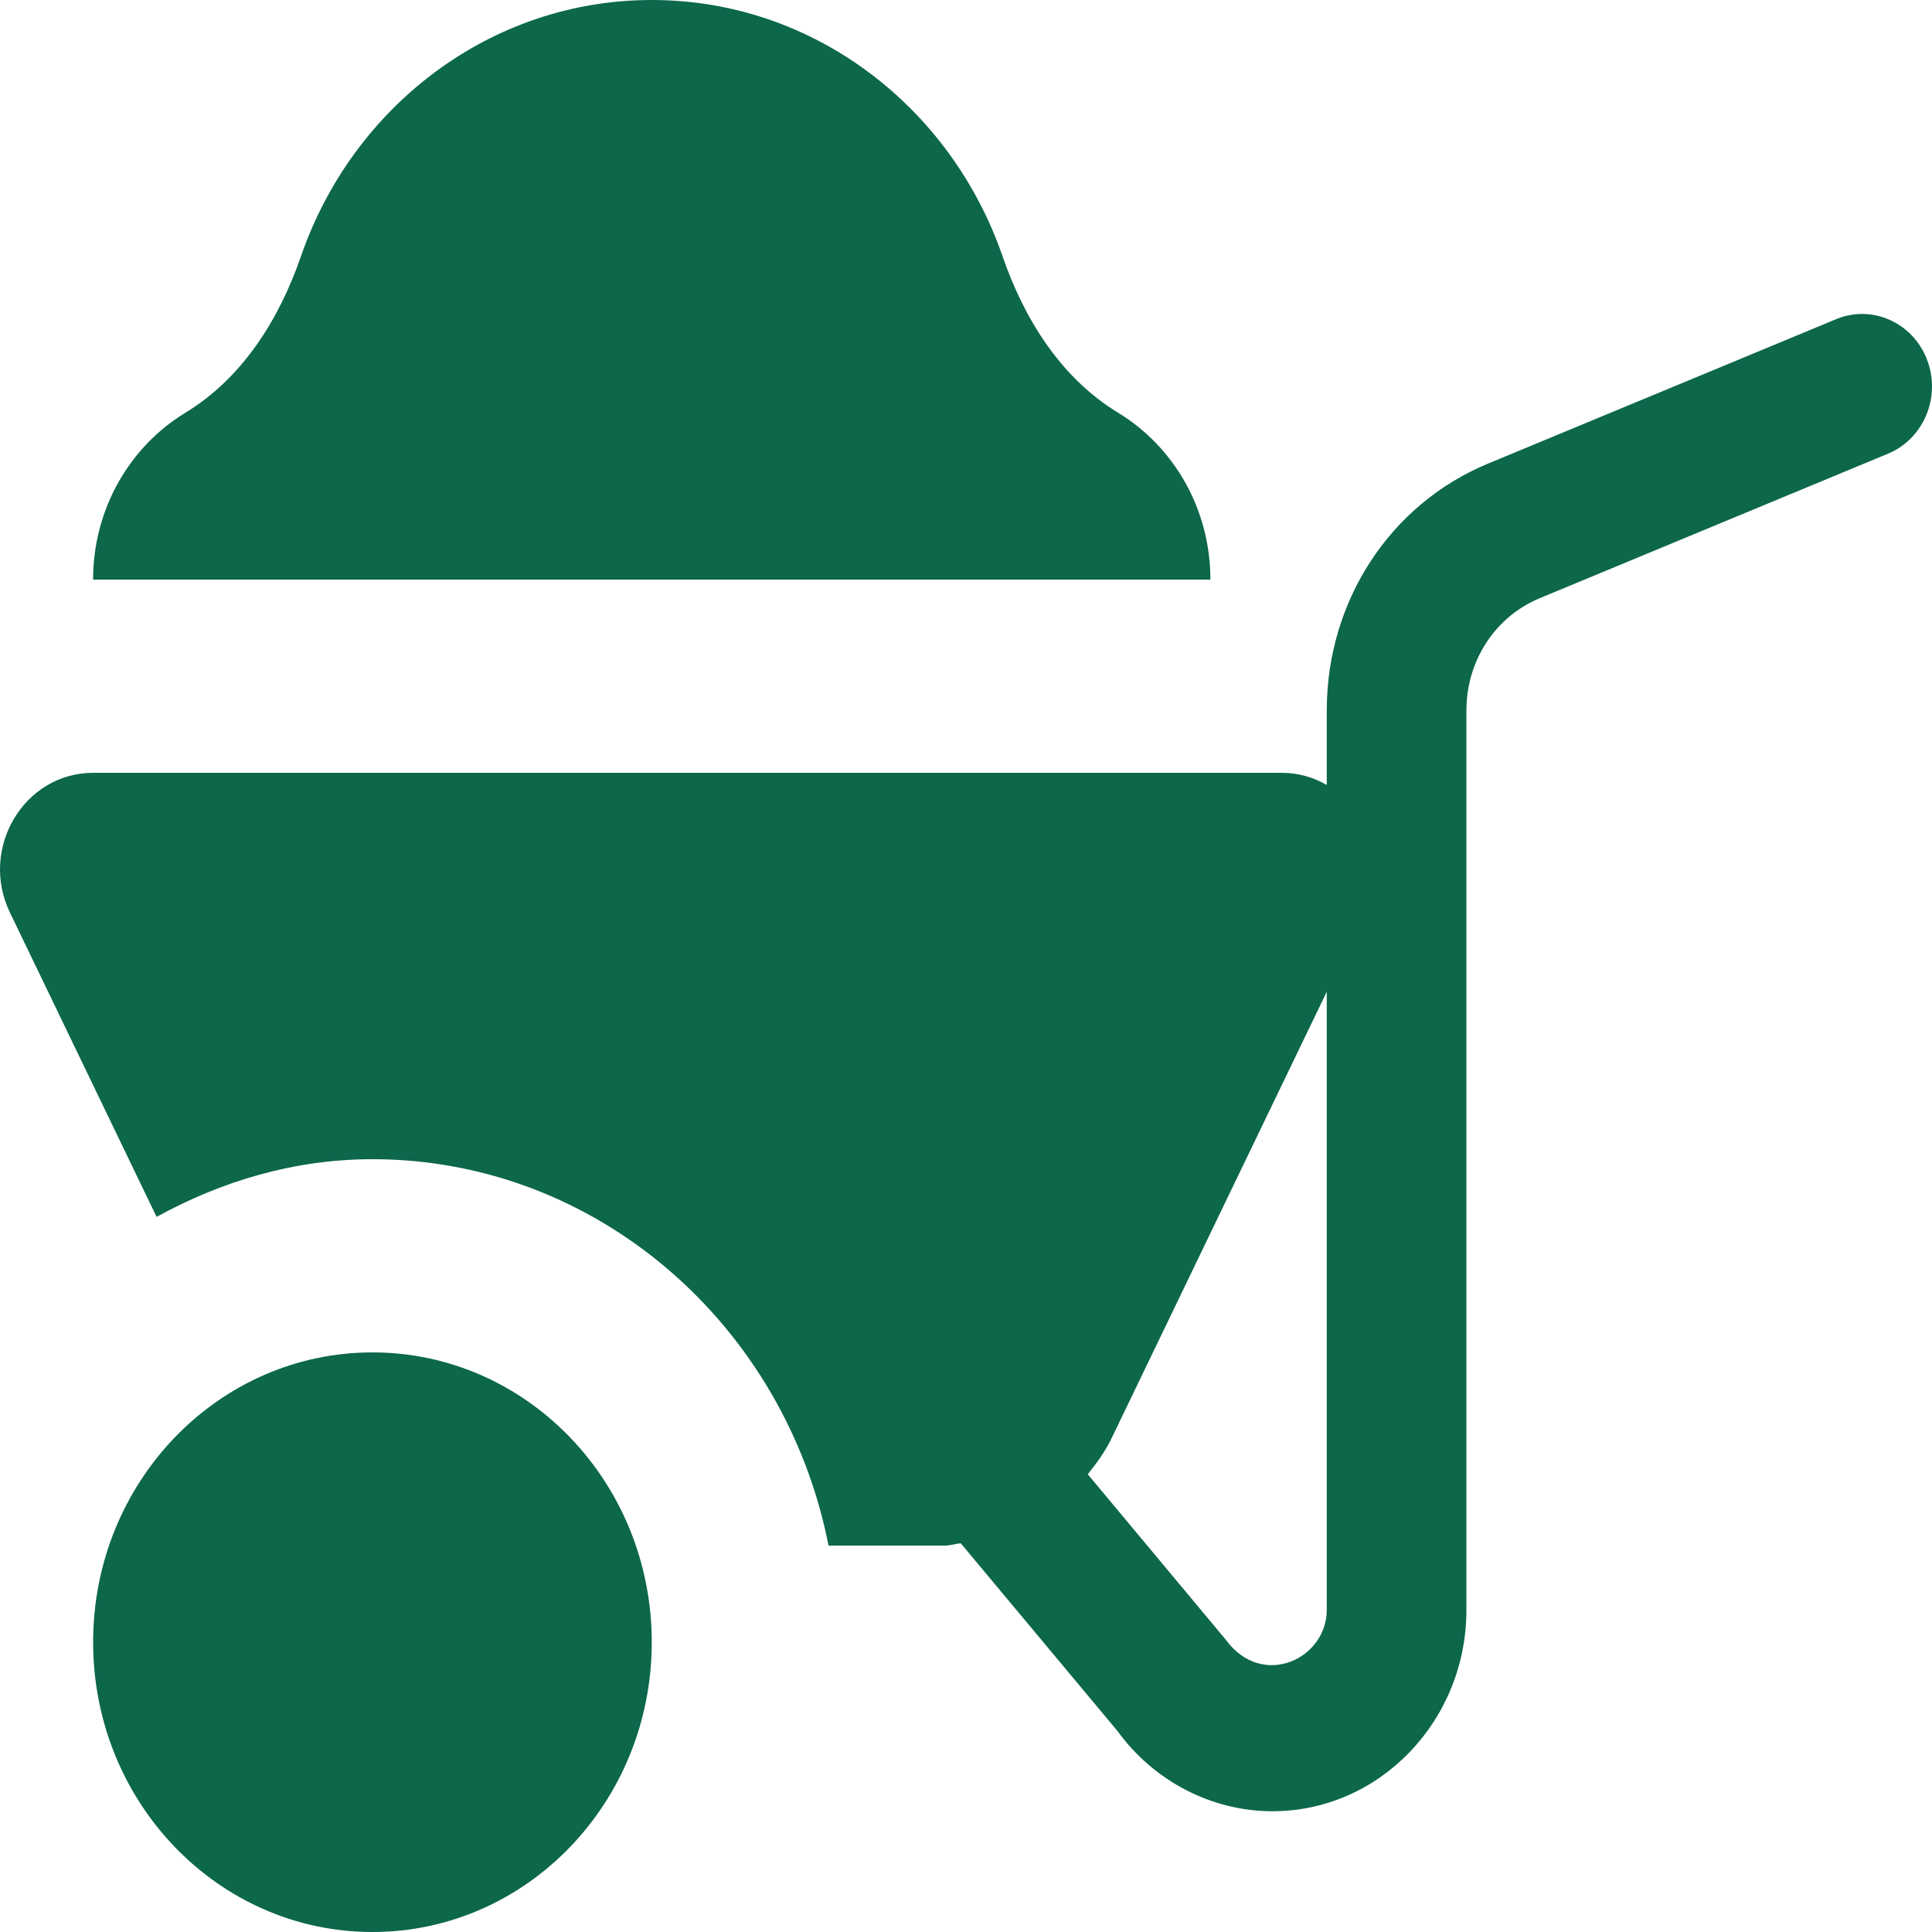 <svg width="60" height="60" viewBox="0 0 60 60" fill="none" xmlns="http://www.w3.org/2000/svg">
<g clip-path="url(#clip0_753_53746)">
<path d="M20.241 51C20.241 55.971 16.357 60 11.566 60C6.775 60 2.892 55.971 2.892 51C2.892 46.029 6.775 42 11.566 42C16.357 42 20.241 46.029 20.241 51ZM58.635 14.089L47.812 18.58C46.434 19.153 45.541 20.52 45.541 22.062V49.999C45.541 53.446 42.839 56.25 39.518 56.25C37.632 56.25 35.83 55.316 34.698 53.751L29.837 47.928C29.669 47.943 29.511 48 29.341 48H25.731C24.388 41.162 18.547 36 11.566 36C9.134 36 6.876 36.685 4.863 37.791L0.309 28.341C-0.652 26.347 0.746 24 2.895 24H39.803C40.322 24 40.795 24.142 41.204 24.378V22.062C41.204 18.669 43.167 15.663 46.202 14.402L57.026 9.911C58.133 9.452 59.401 10.011 59.844 11.165C60.29 12.318 59.748 13.627 58.635 14.089ZM41.204 49.999V30.799L34.513 44.683C34.317 45.09 34.053 45.442 33.782 45.785L38.072 50.928C39.208 52.471 41.204 51.514 41.204 49.999ZM37.59 18C37.59 15.791 36.439 13.86 34.726 12.819C32.967 11.75 31.82 9.943 31.133 7.953C29.532 3.317 25.26 0 20.241 0C15.222 0 10.949 3.317 9.349 7.953C8.662 9.943 7.514 11.75 5.756 12.819C4.042 13.86 2.891 15.791 2.891 18C2.891 18 2.894 18 2.896 18L37.59 18Z" fill="#0C674B"/>
</g>
<defs>
<clipPath id="clip0_753_53746">
<rect width="60" height="60" fill="white"/>
</clipPath>
</defs>
</svg>
